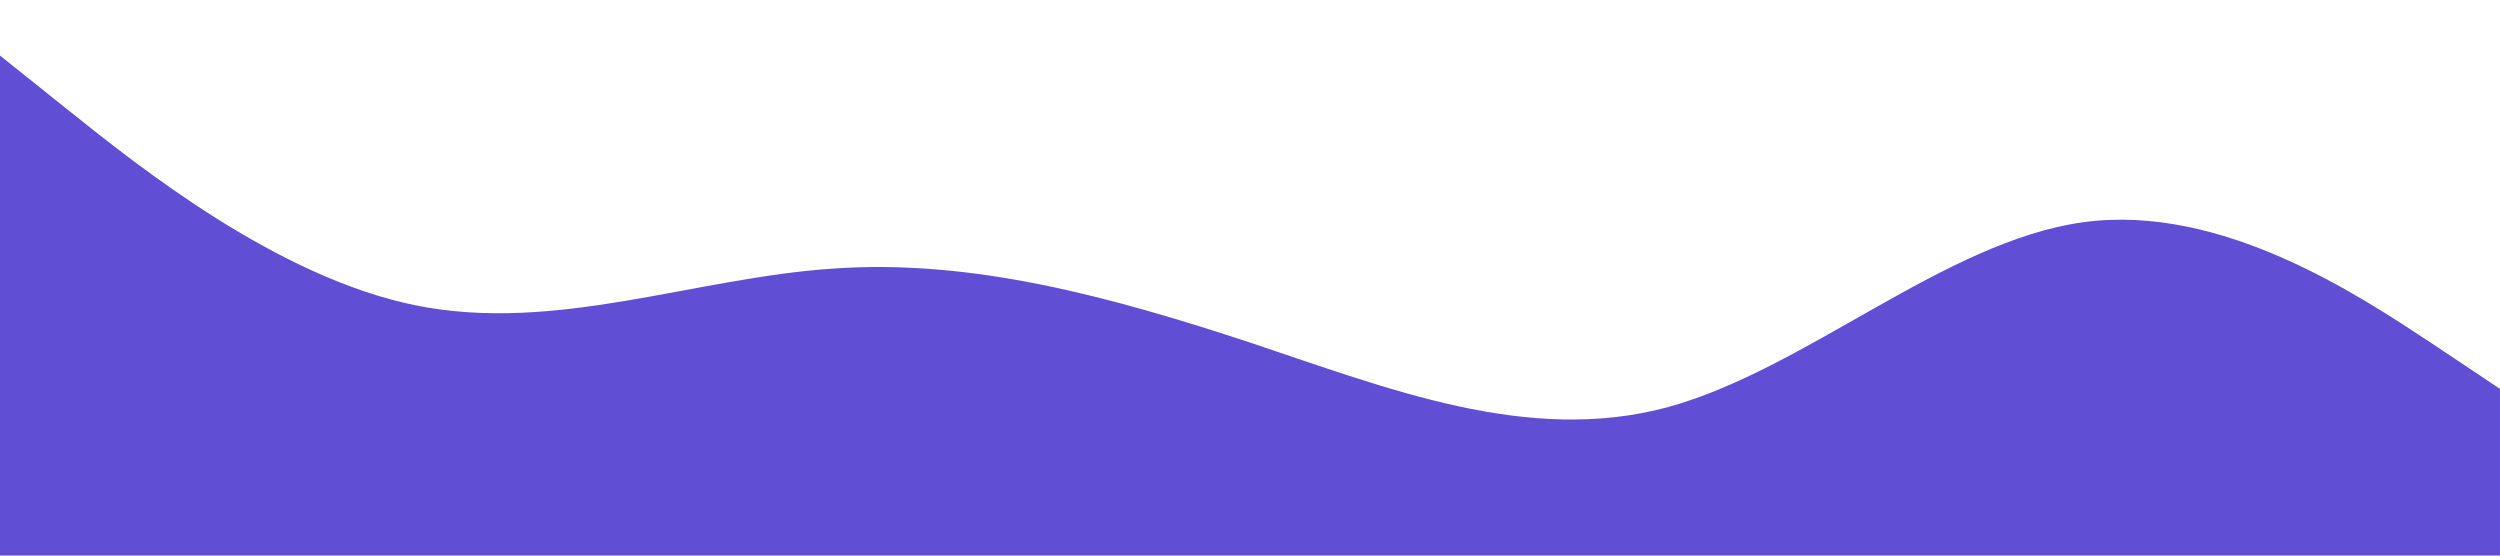 <?xml version="1.0" standalone="no"?><svg xmlns="http://www.w3.org/2000/svg" viewBox="0 0 1440 320"><path fill="#604ED4" fill-opacity="1" d="M0,32L40,64C80,96,160,160,240,176C320,192,400,160,480,154.7C560,149,640,171,720,197.3C800,224,880,256,960,234.7C1040,213,1120,139,1200,128C1280,117,1360,171,1400,197.3L1440,224L1440,320L1400,320C1360,320,1280,320,1200,320C1120,320,1040,320,960,320C880,320,800,320,720,320C640,320,560,320,480,320C400,320,320,320,240,320C160,320,80,320,40,320L0,320Z"></path></svg>